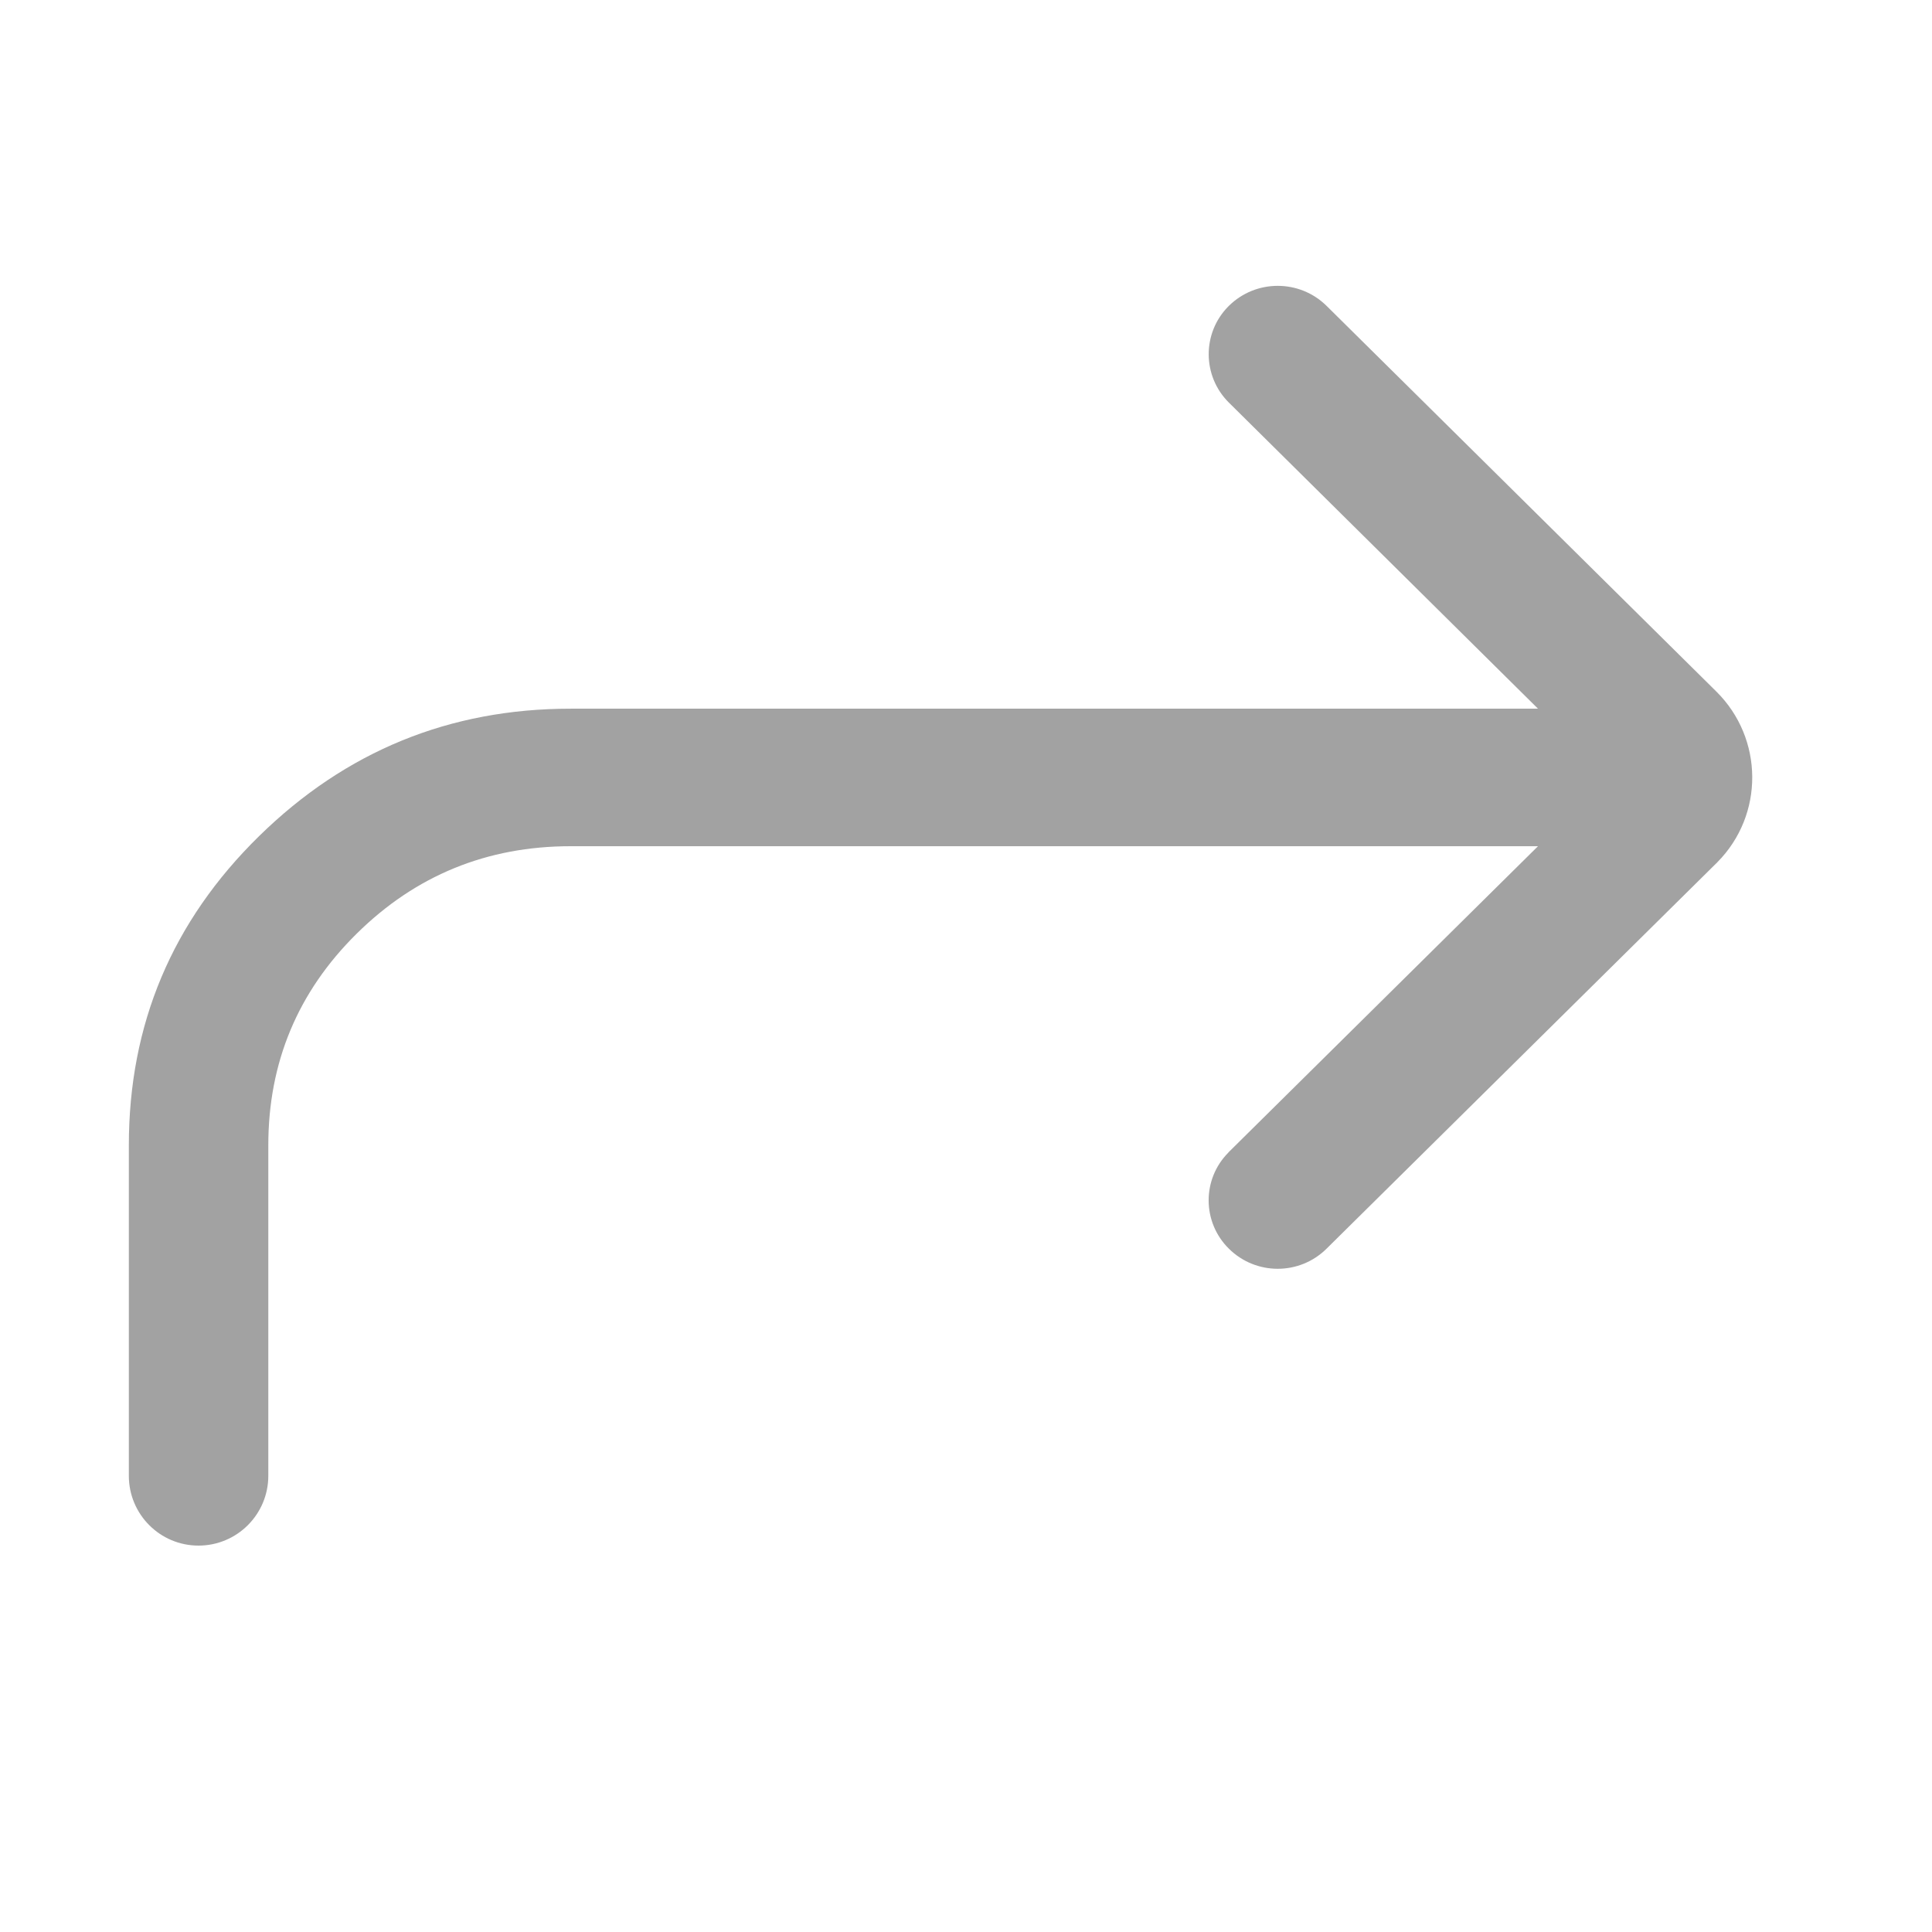 <?xml version="1.0" encoding="UTF-8"?>
<svg width="16px" height="16px" viewBox="0 0 16 16" version="1.1" xmlns="http://www.w3.org/2000/svg" xmlns:xlink="http://www.w3.org/1999/xlink">
    <title>跳转_grey</title>
    <g id="技术定稿" stroke="none" stroke-width="1" fill="none" fill-rule="evenodd">
        <g id="导航" transform="translate(-1797, -1872)">
            <g id="底部导航" transform="translate(0, 1768)">
                <g id="跳转_grey" transform="translate(1797, 104)">
                    <rect id="矩形" x="0" y="0" width="16" height="16"></rect>
                    <path d="M1.067,12.222 L1.067,9.486 L1.067,9.486 C1.067,8.483 1.426,7.63 2.145,6.925 C2.864,6.22 3.724,5.869 4.726,5.869 L12.737,5.869 L10.177,3.334 C9.956,3.115 9.954,2.758 10.173,2.537 C10.174,2.536 10.176,2.535 10.177,2.533 C10.401,2.312 10.762,2.312 10.986,2.533 L14.214,5.727 C14.607,6.116 14.611,6.749 14.222,7.141 C14.22,7.144 14.217,7.147 14.214,7.149 L10.986,10.341 C10.762,10.563 10.401,10.563 10.177,10.341 C9.956,10.123 9.953,9.767 10.172,9.546 C10.173,9.544 10.175,9.543 10.176,9.541 L12.737,7.008 L12.737,7.008 L4.726,7.008 C4.033,7.008 3.442,7.25 2.954,7.732 C2.466,8.214 2.222,8.799 2.222,9.485 L2.222,12.222 C2.222,12.541 1.963,12.8 1.644,12.8 C1.325,12.8 1.067,12.541 1.067,12.222 Z" id="路径" fill="#A2A2A2" fill-rule="nonzero"></path>
                </g>
            </g>
        </g>
    </g>
</svg>